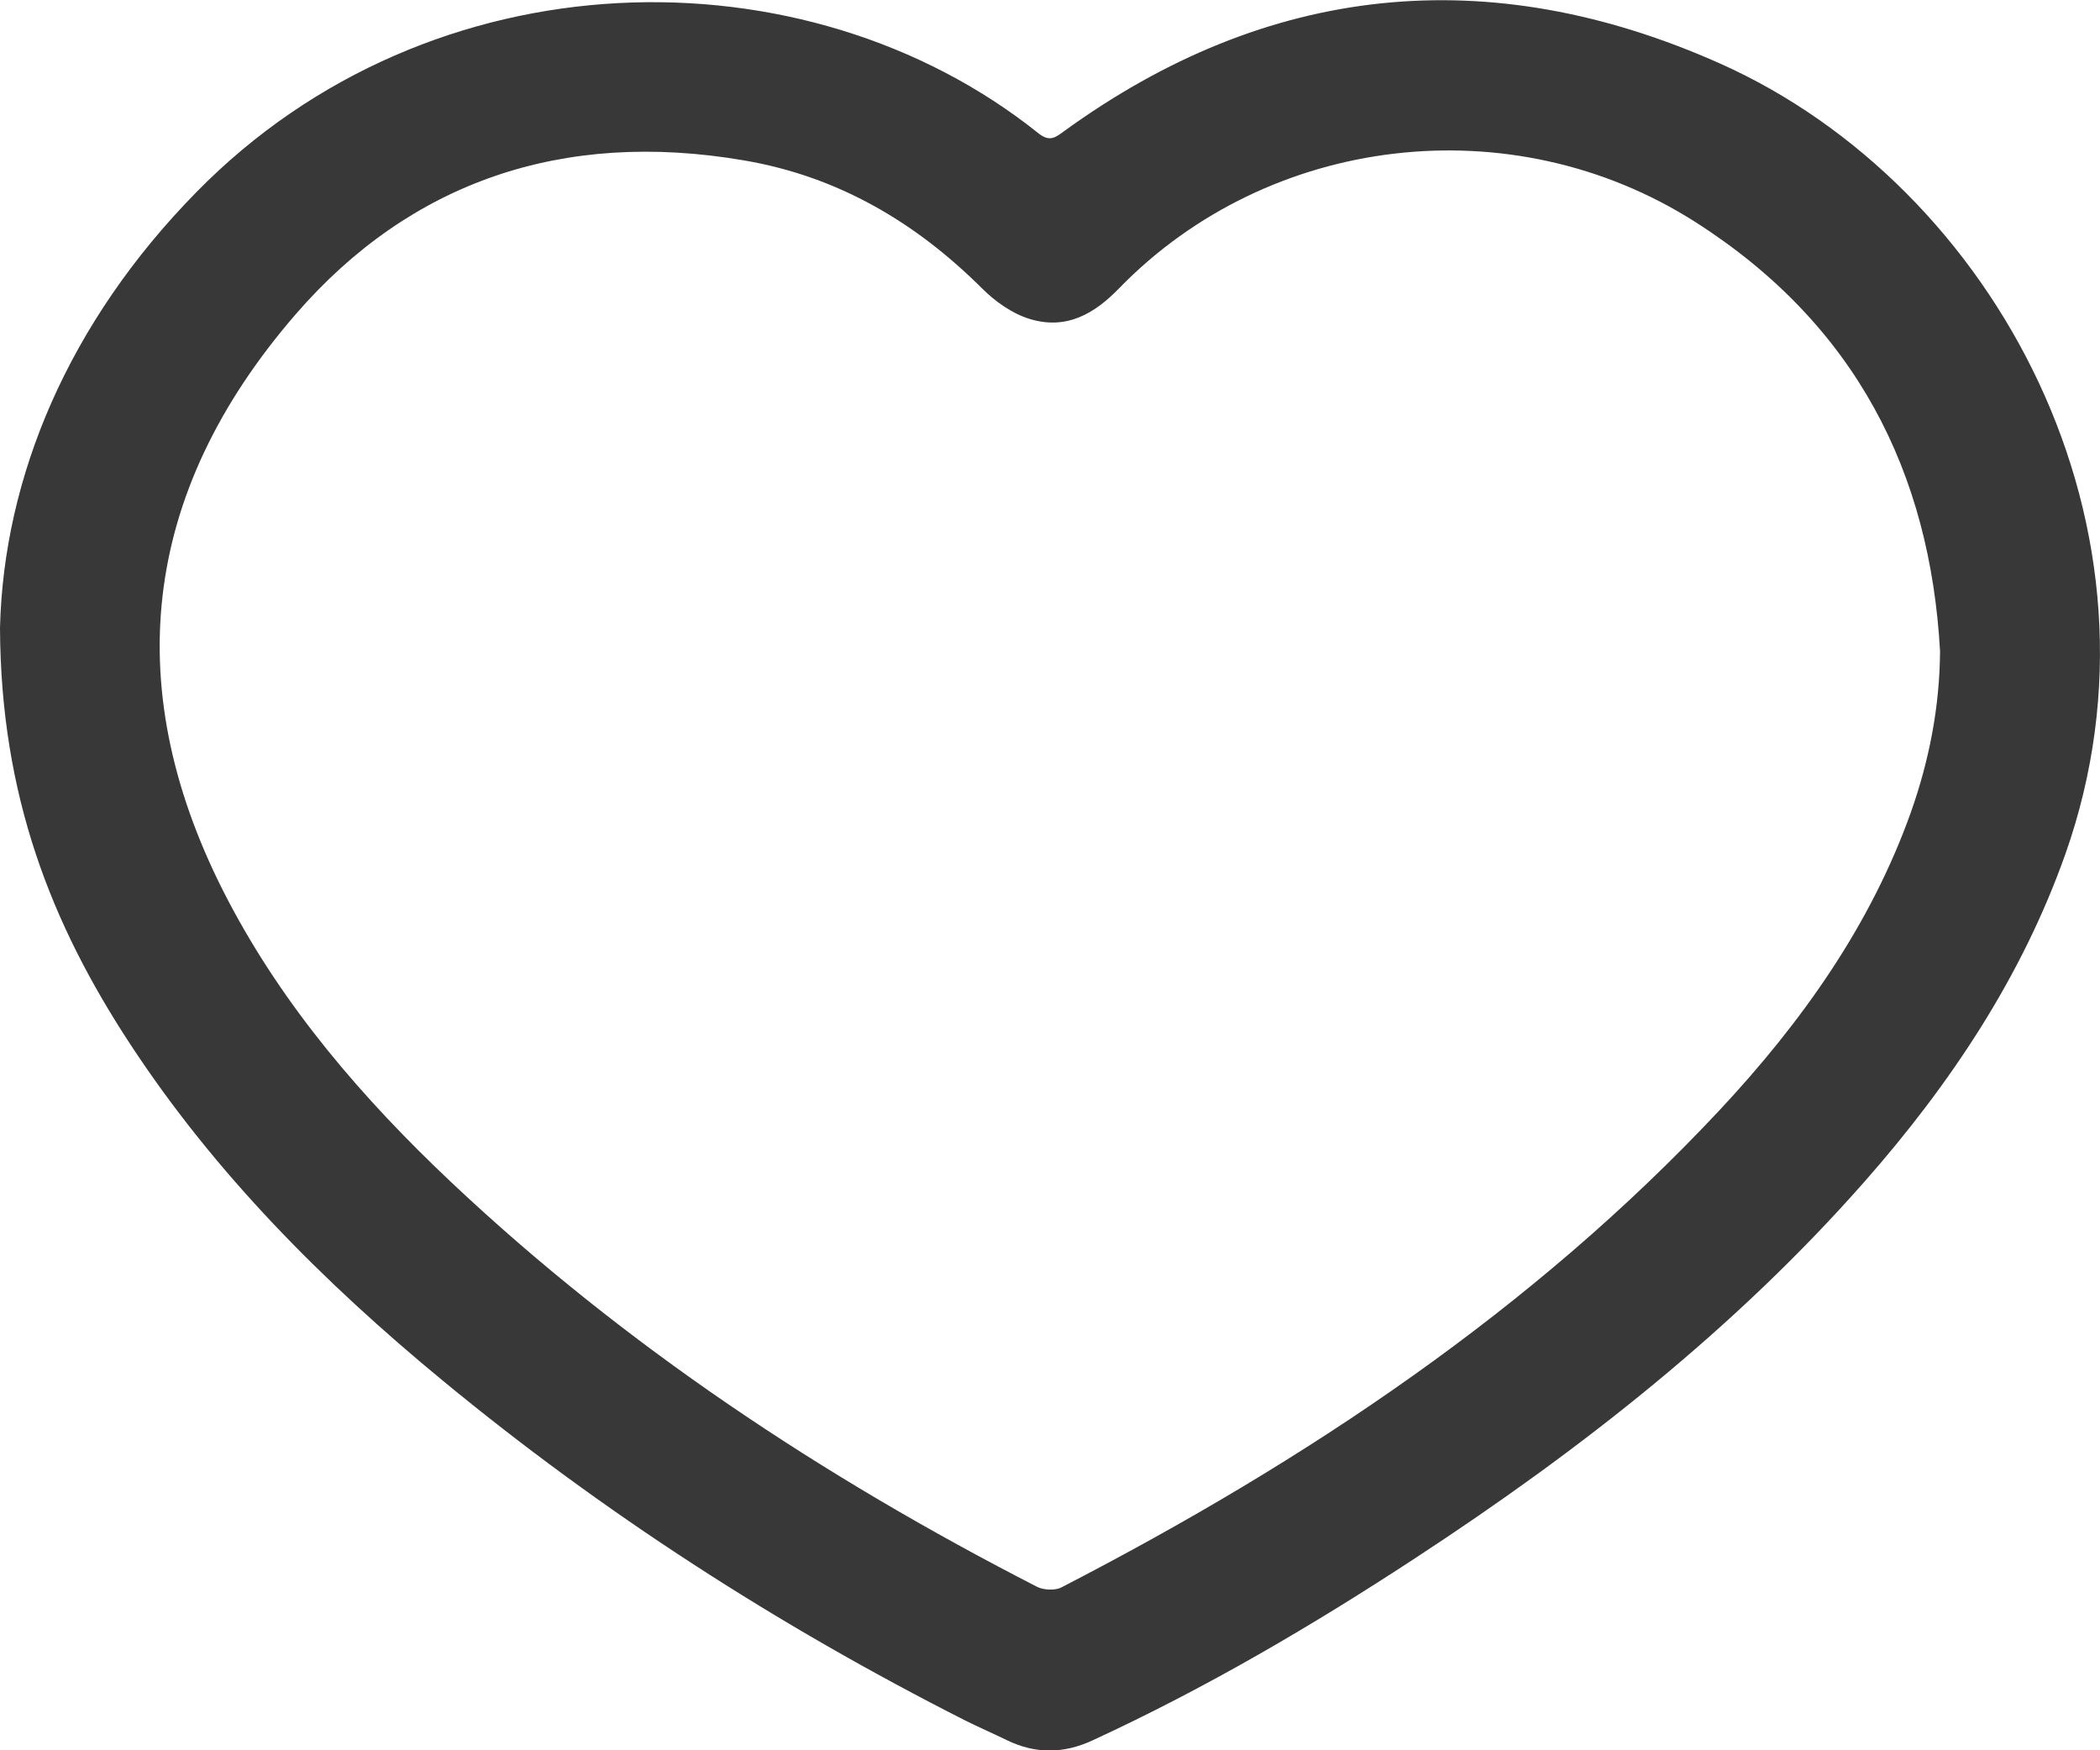 <svg width="12" height="10" viewBox="0 0 12 10" fill="none" xmlns="http://www.w3.org/2000/svg">
<path d="M-0 3.587C0.004 4.551 0.296 5.284 0.747 5.97C1.227 6.701 1.844 7.323 2.53 7.888C3.444 8.642 4.442 9.286 5.516 9.83C5.594 9.869 5.675 9.904 5.753 9.942C5.917 10.022 6.079 10.02 6.244 9.943C6.892 9.644 7.502 9.286 8.092 8.899C9.038 8.28 9.915 7.59 10.651 6.755C11.149 6.19 11.555 5.577 11.802 4.88C12.457 3.026 11.405 1.067 9.829 0.363C8.506 -0.227 7.241 -0.094 6.077 0.752C6.026 0.79 5.994 0.81 5.932 0.76C4.605 -0.3 2.466 -0.272 1.123 1.097C0.39 1.843 0.021 2.726 -0 3.587ZM11.086 3.72C11.084 4.036 11.025 4.341 10.92 4.639C10.691 5.283 10.298 5.838 9.824 6.345C8.762 7.479 7.472 8.343 6.066 9.069C6.031 9.088 5.965 9.085 5.928 9.067C4.699 8.437 3.567 7.686 2.58 6.756C2.071 6.276 1.622 5.753 1.303 5.144C0.679 3.953 0.799 2.823 1.691 1.794C2.344 1.041 3.213 0.739 4.249 0.916C4.793 1.008 5.236 1.274 5.611 1.647C5.685 1.721 5.782 1.791 5.883 1.822C6.094 1.887 6.255 1.792 6.396 1.646C7.25 0.769 8.638 0.6 9.687 1.268C10.608 1.855 11.029 2.703 11.086 3.72Z" fill="#383838"/>
</svg>
